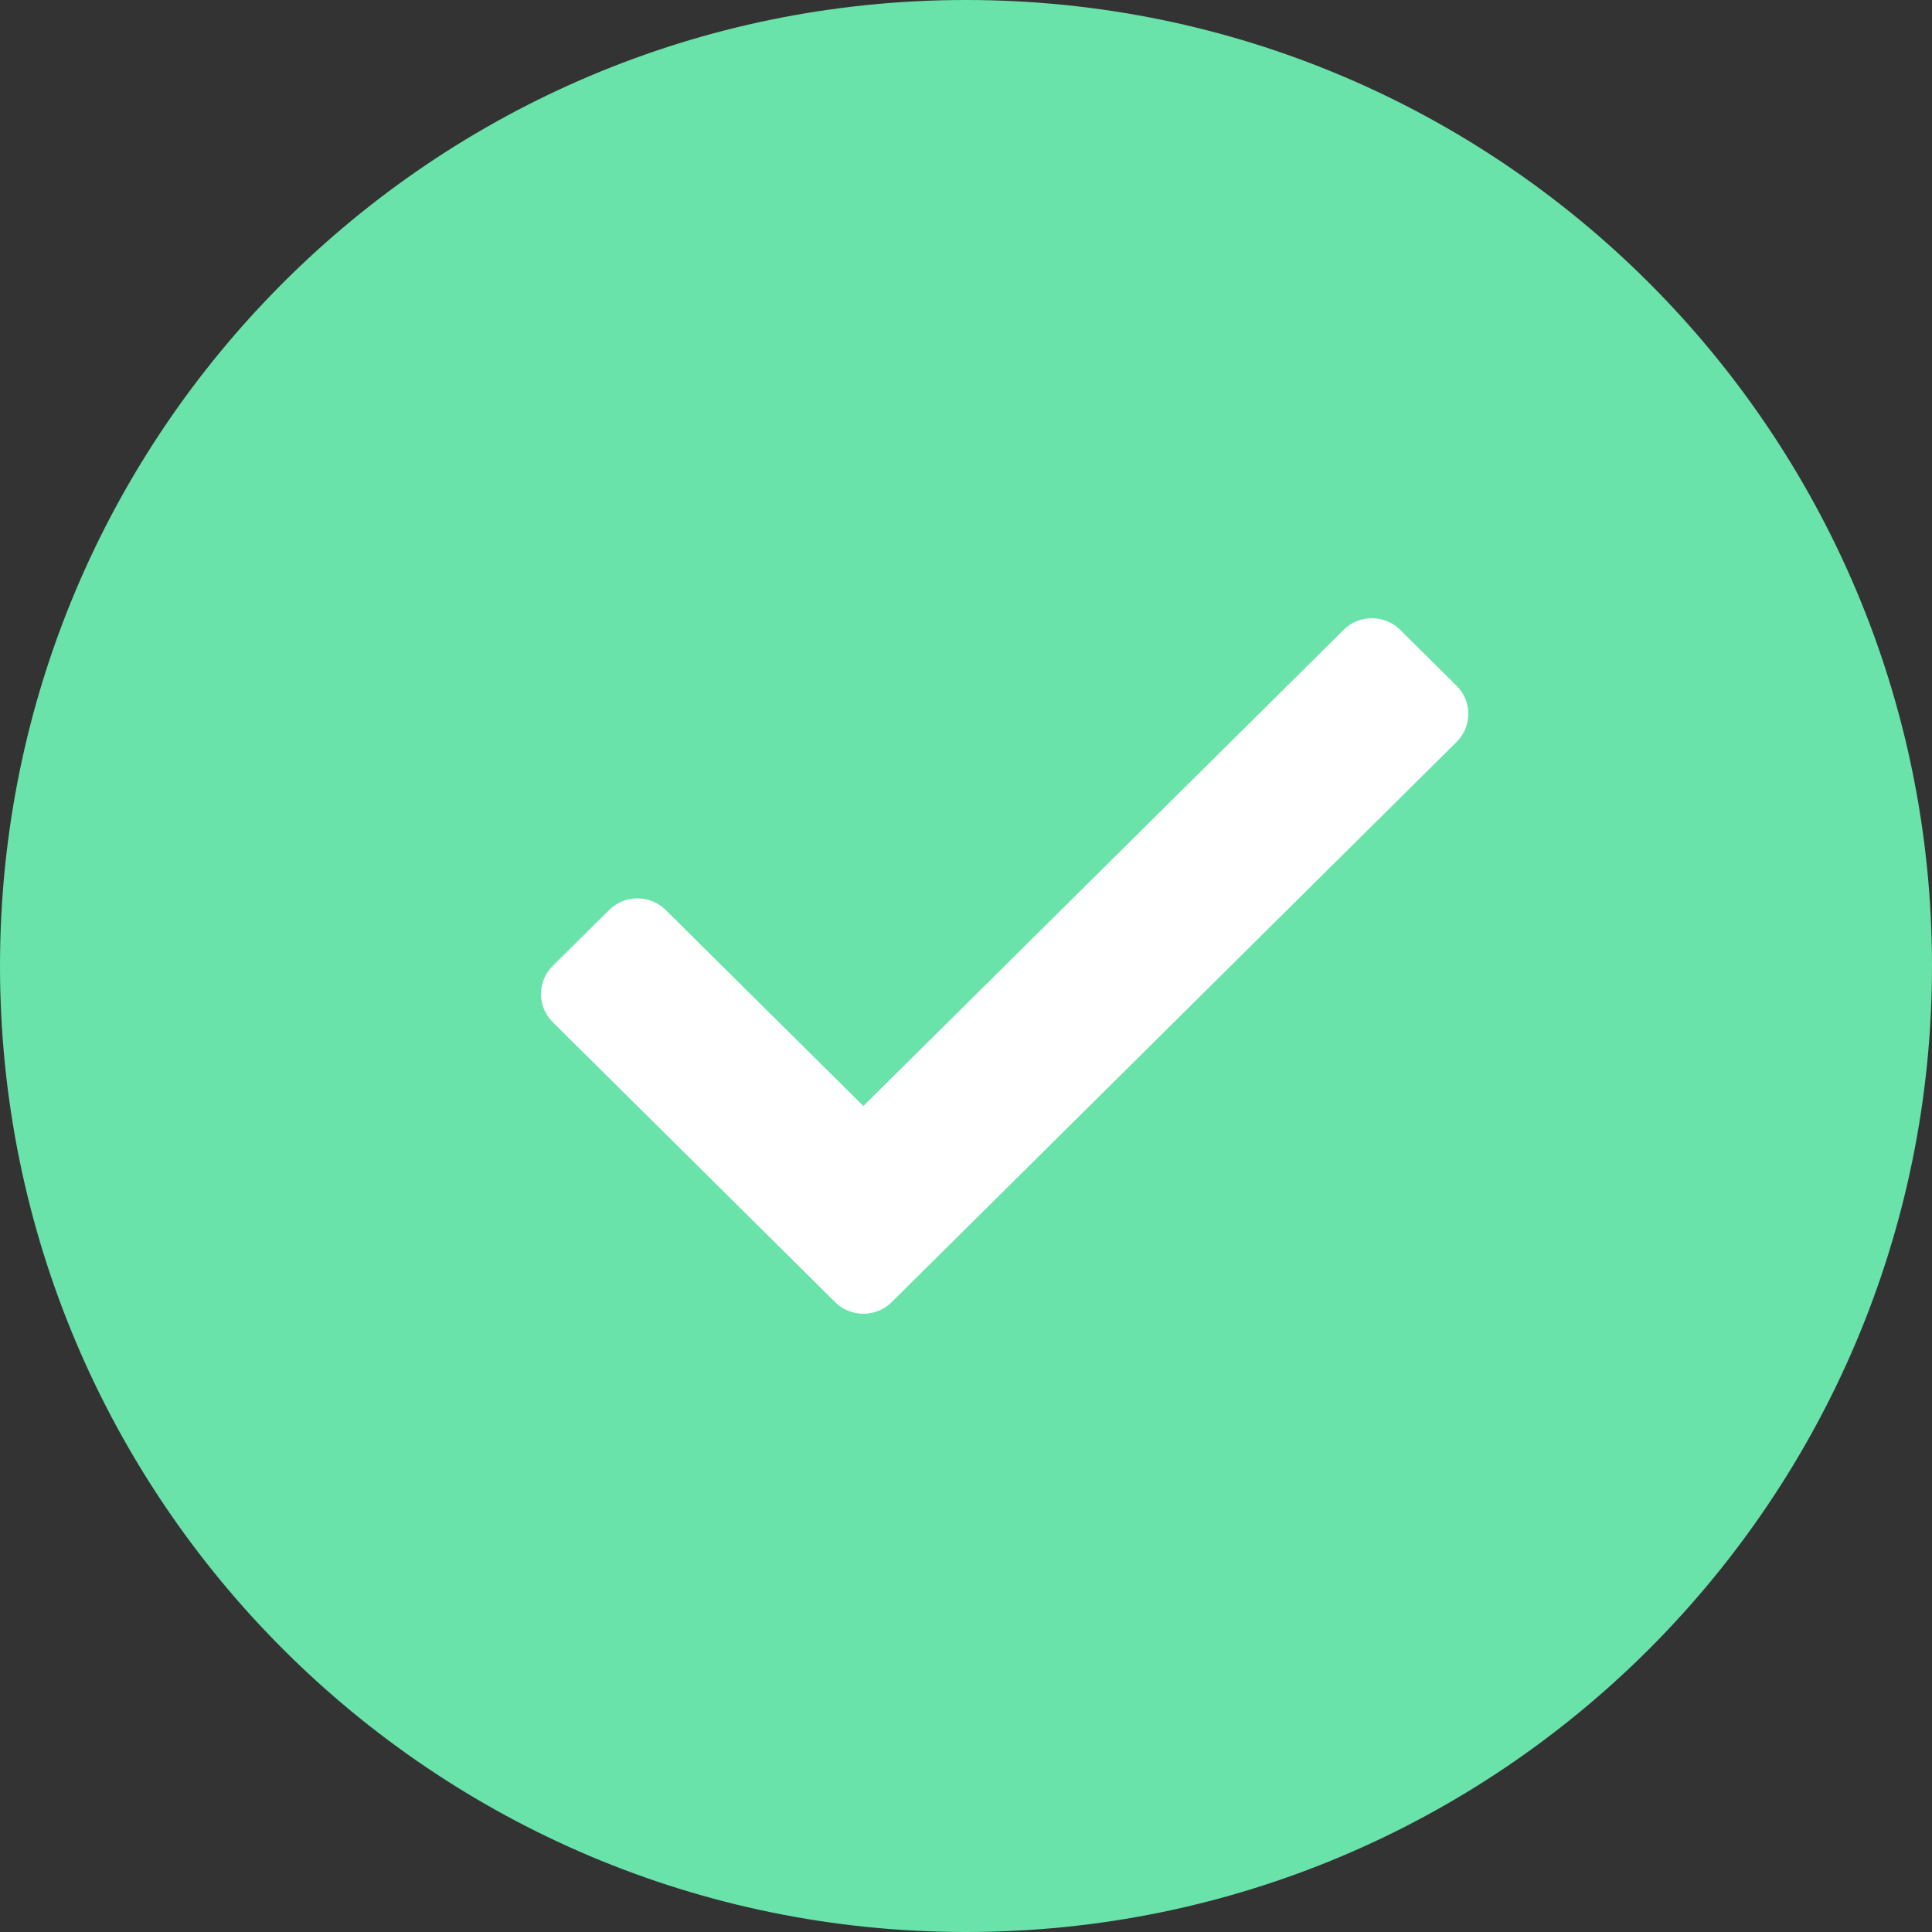 <svg width="25" height="25" viewBox="0 0 25 25" fill="none" xmlns="http://www.w3.org/2000/svg">
<rect x="0" y="0" width="25" height="25" fill="#333333" stroke="none"/>
<path fill-rule="evenodd" clip-rule="evenodd" d="M12.5 25C19.404 25 25 19.404 25 12.5C25 5.596 19.404 0 12.5 0C5.596 0 0 5.596 0 12.5C0 19.404 5.596 25 12.5 25Z" fill="#69E3A9"/>
<path fill-rule="evenodd" clip-rule="evenodd" d="M18.849 8.875C19.05 9.075 19.05 9.4 18.849 9.6C17.509 10.928 12.877 15.521 11.538 16.85C11.441 16.946 11.309 17 11.172 17C11.035 17 10.904 16.946 10.807 16.85C9.981 16.031 7.977 14.044 7.151 13.225C6.95 13.025 6.95 12.7 7.151 12.5C7.375 12.279 7.659 11.996 7.883 11.775C8.084 11.575 8.412 11.575 8.614 11.775C9.398 12.553 11.172 14.312 11.172 14.312C11.172 14.312 16.004 9.521 17.387 8.15C17.483 8.054 17.615 8 17.752 8C17.889 8 18.021 8.054 18.118 8.15L18.849 8.875Z" fill="white"/>
</svg>
